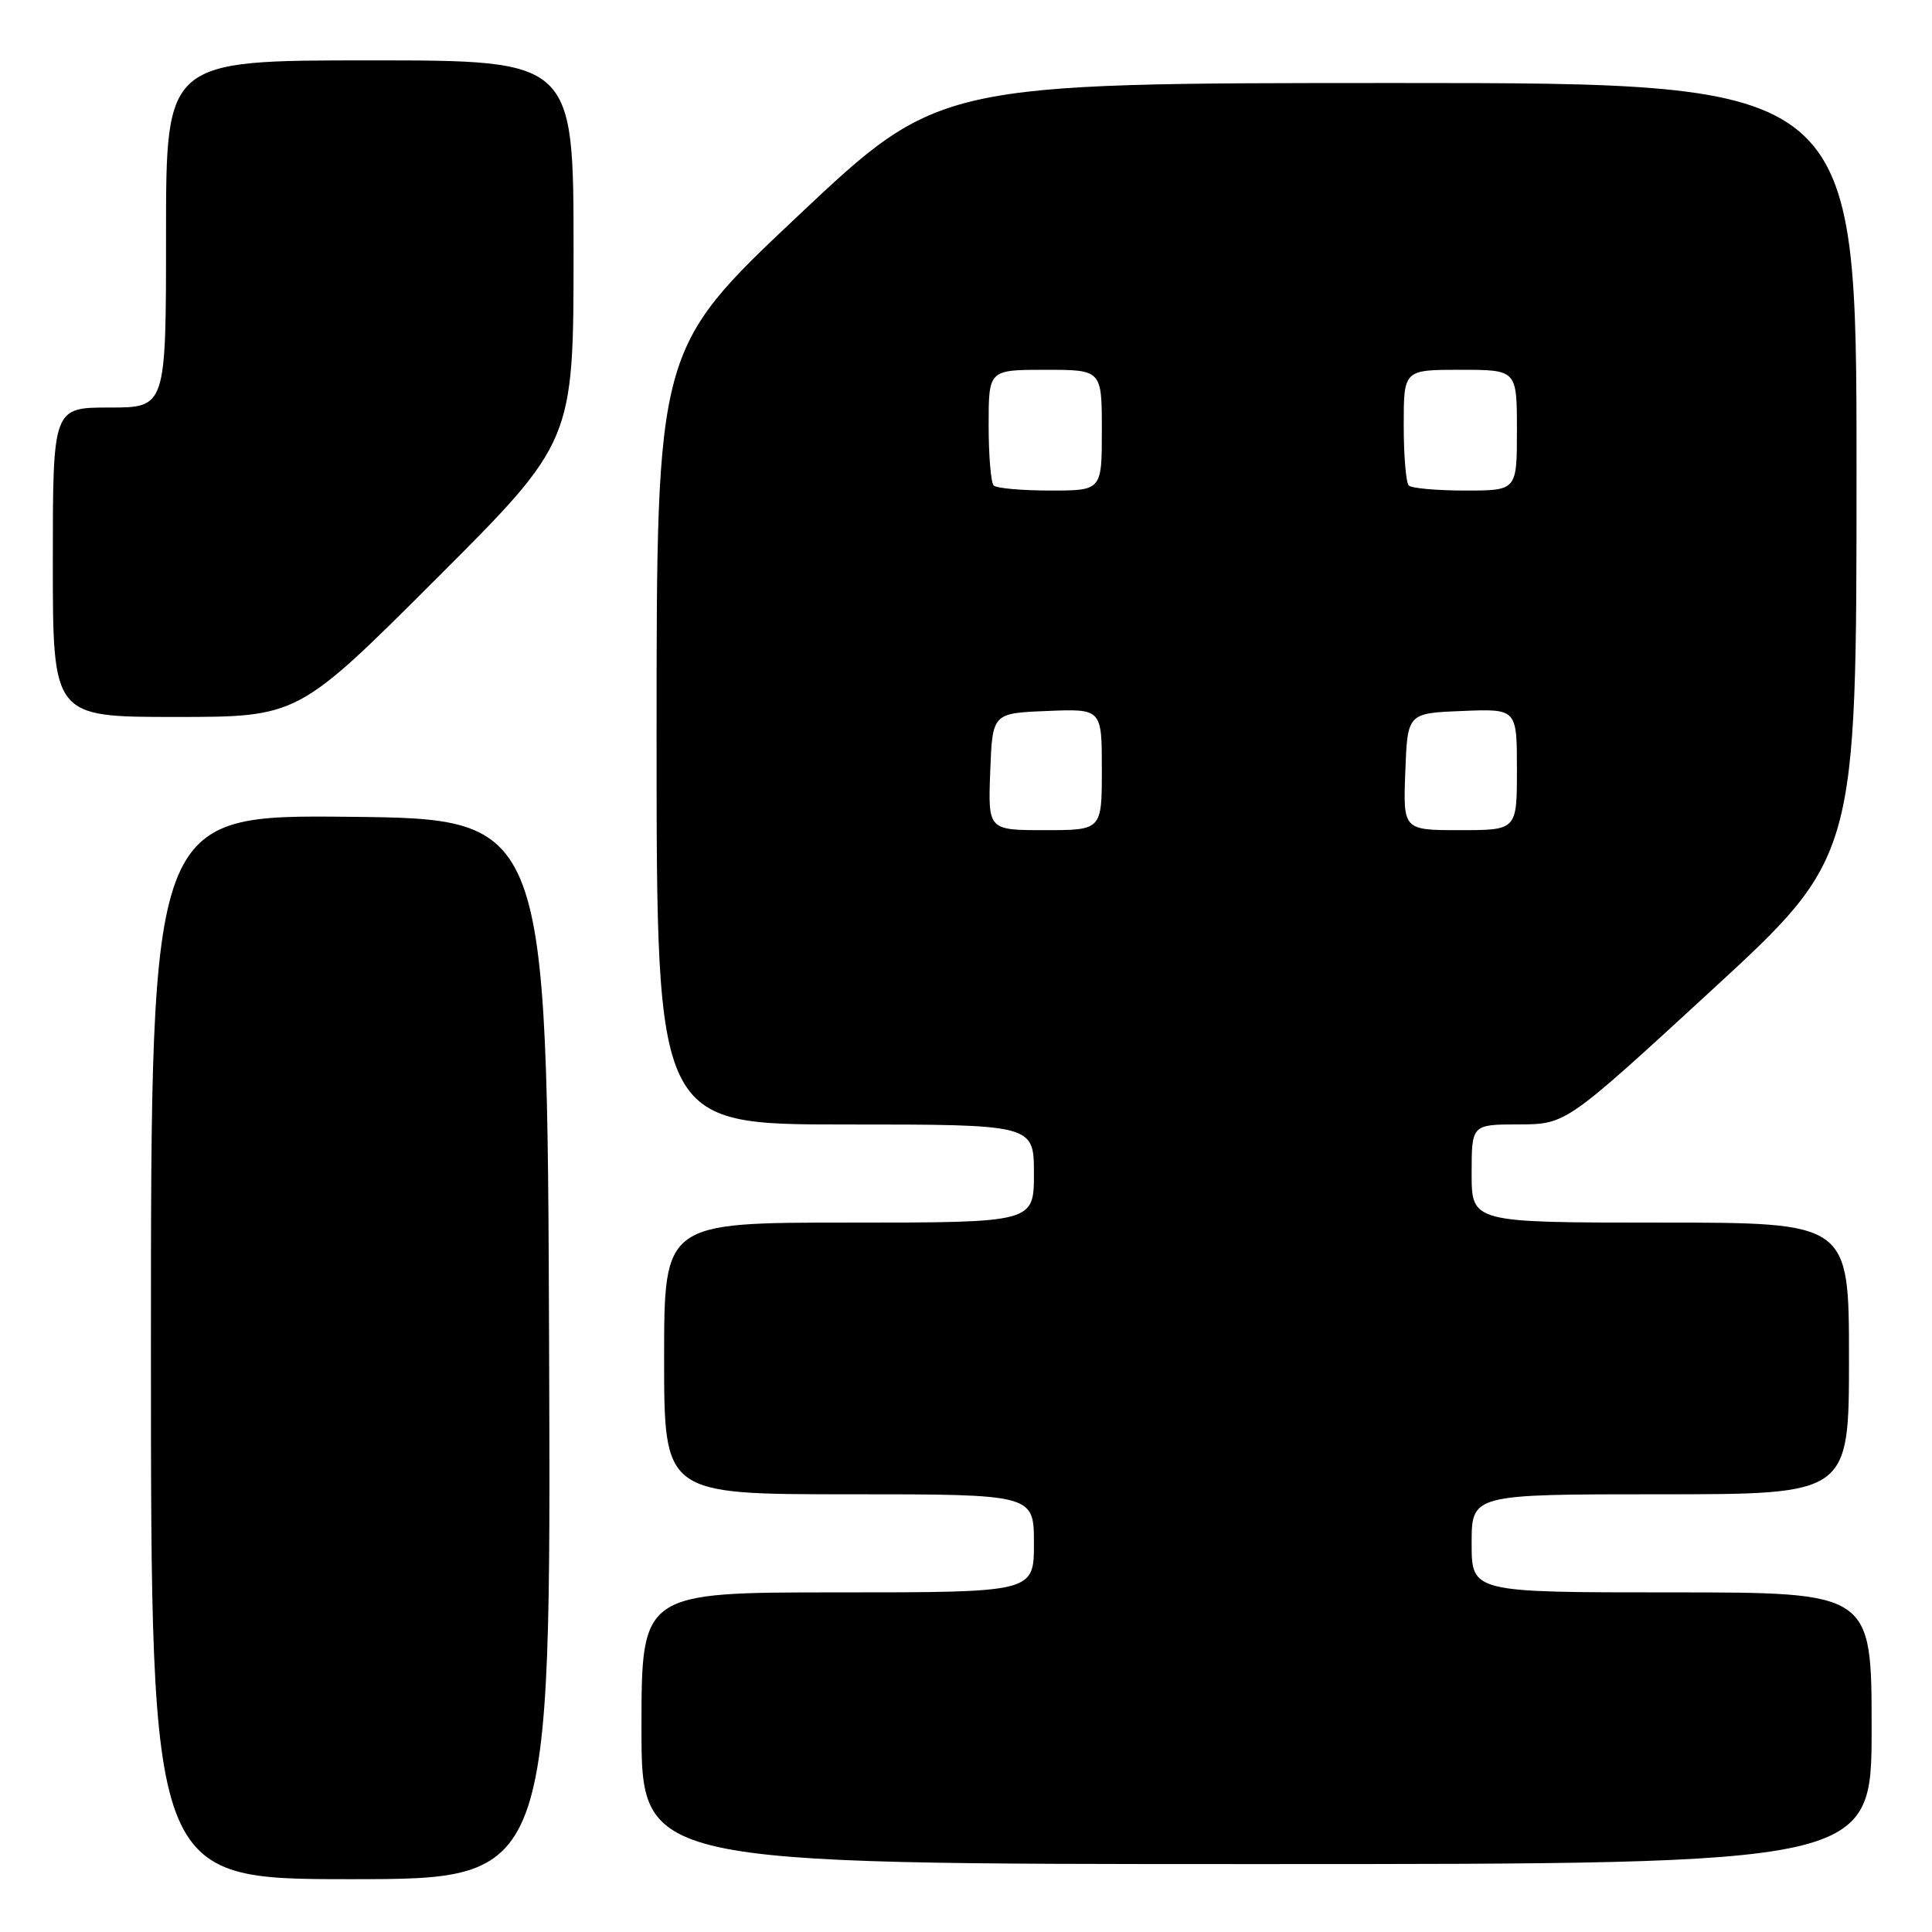<?xml version="1.0" encoding="UTF-8" standalone="no"?>
<!DOCTYPE svg PUBLIC "-//W3C//DTD SVG 1.1//EN" "http://www.w3.org/Graphics/SVG/1.1/DTD/svg11.dtd" >
<svg xmlns="http://www.w3.org/2000/svg" xmlns:xlink="http://www.w3.org/1999/xlink" version="1.1" viewBox="0 0 256 256">
 <g >
 <path fill="currentColor"
d=" M 72.76 178.75 C 72.50 108.50 72.50 108.50 46.25 108.23 C 20.00 107.97 20.00 107.97 20.00 178.48 C 20.00 249.00 20.00 249.00 46.51 249.00 C 73.01 249.00 73.01 249.00 72.76 178.75 Z  M 248.00 229.00 C 248.00 211.00 248.00 211.00 221.50 211.00 C 195.00 211.00 195.00 211.00 195.00 204.50 C 195.00 198.00 195.00 198.00 220.00 198.00 C 245.00 198.00 245.00 198.00 245.00 180.00 C 245.00 162.00 245.00 162.00 220.00 162.00 C 195.00 162.00 195.00 162.00 195.00 155.50 C 195.00 149.00 195.00 149.00 201.25 148.99 C 207.50 148.97 207.50 148.97 226.75 131.26 C 246.00 113.55 246.00 113.55 246.00 62.28 C 246.00 11.00 246.00 11.00 185.21 11.00 C 124.42 11.00 124.42 11.00 105.71 28.63 C 87.00 46.27 87.00 46.27 87.00 97.63 C 87.00 149.00 87.00 149.00 112.00 149.00 C 137.00 149.00 137.00 149.00 137.00 155.50 C 137.00 162.00 137.00 162.00 112.50 162.00 C 88.00 162.00 88.00 162.00 88.00 180.00 C 88.00 198.00 88.00 198.00 112.50 198.00 C 137.00 198.00 137.00 198.00 137.00 204.50 C 137.00 211.00 137.00 211.00 111.00 211.00 C 85.00 211.00 85.00 211.00 85.00 229.00 C 85.00 247.00 85.00 247.00 166.50 247.00 C 248.00 247.00 248.00 247.00 248.00 229.00 Z  M 57.74 76.76 C 76.00 58.52 76.00 58.52 76.00 33.26 C 76.00 8.00 76.00 8.00 49.00 8.00 C 22.00 8.00 22.00 8.00 22.00 31.00 C 22.00 54.00 22.00 54.00 14.50 54.00 C 7.00 54.00 7.00 54.00 7.00 74.50 C 7.00 95.00 7.00 95.00 23.24 95.00 C 39.48 95.00 39.48 95.00 57.74 76.76 Z  M 131.21 102.25 C 131.50 94.50 131.50 94.50 138.75 94.21 C 146.00 93.91 146.00 93.91 146.00 101.96 C 146.00 110.00 146.00 110.00 138.46 110.00 C 130.92 110.00 130.92 110.00 131.21 102.25 Z  M 186.21 102.25 C 186.50 94.50 186.50 94.50 193.75 94.21 C 201.00 93.91 201.00 93.91 201.00 101.96 C 201.00 110.00 201.00 110.00 193.46 110.00 C 185.92 110.00 185.92 110.00 186.21 102.25 Z  M 131.67 64.33 C 131.30 63.97 131.00 60.37 131.00 56.33 C 131.00 49.00 131.00 49.00 138.50 49.00 C 146.00 49.00 146.00 49.00 146.00 57.00 C 146.00 65.00 146.00 65.00 139.17 65.00 C 135.41 65.00 132.03 64.70 131.67 64.33 Z  M 186.67 64.33 C 186.30 63.97 186.00 60.37 186.00 56.33 C 186.00 49.00 186.00 49.00 193.50 49.00 C 201.00 49.00 201.00 49.00 201.00 57.00 C 201.00 65.00 201.00 65.00 194.17 65.00 C 190.41 65.00 187.03 64.70 186.67 64.33 Z "/>
</g>
</svg>